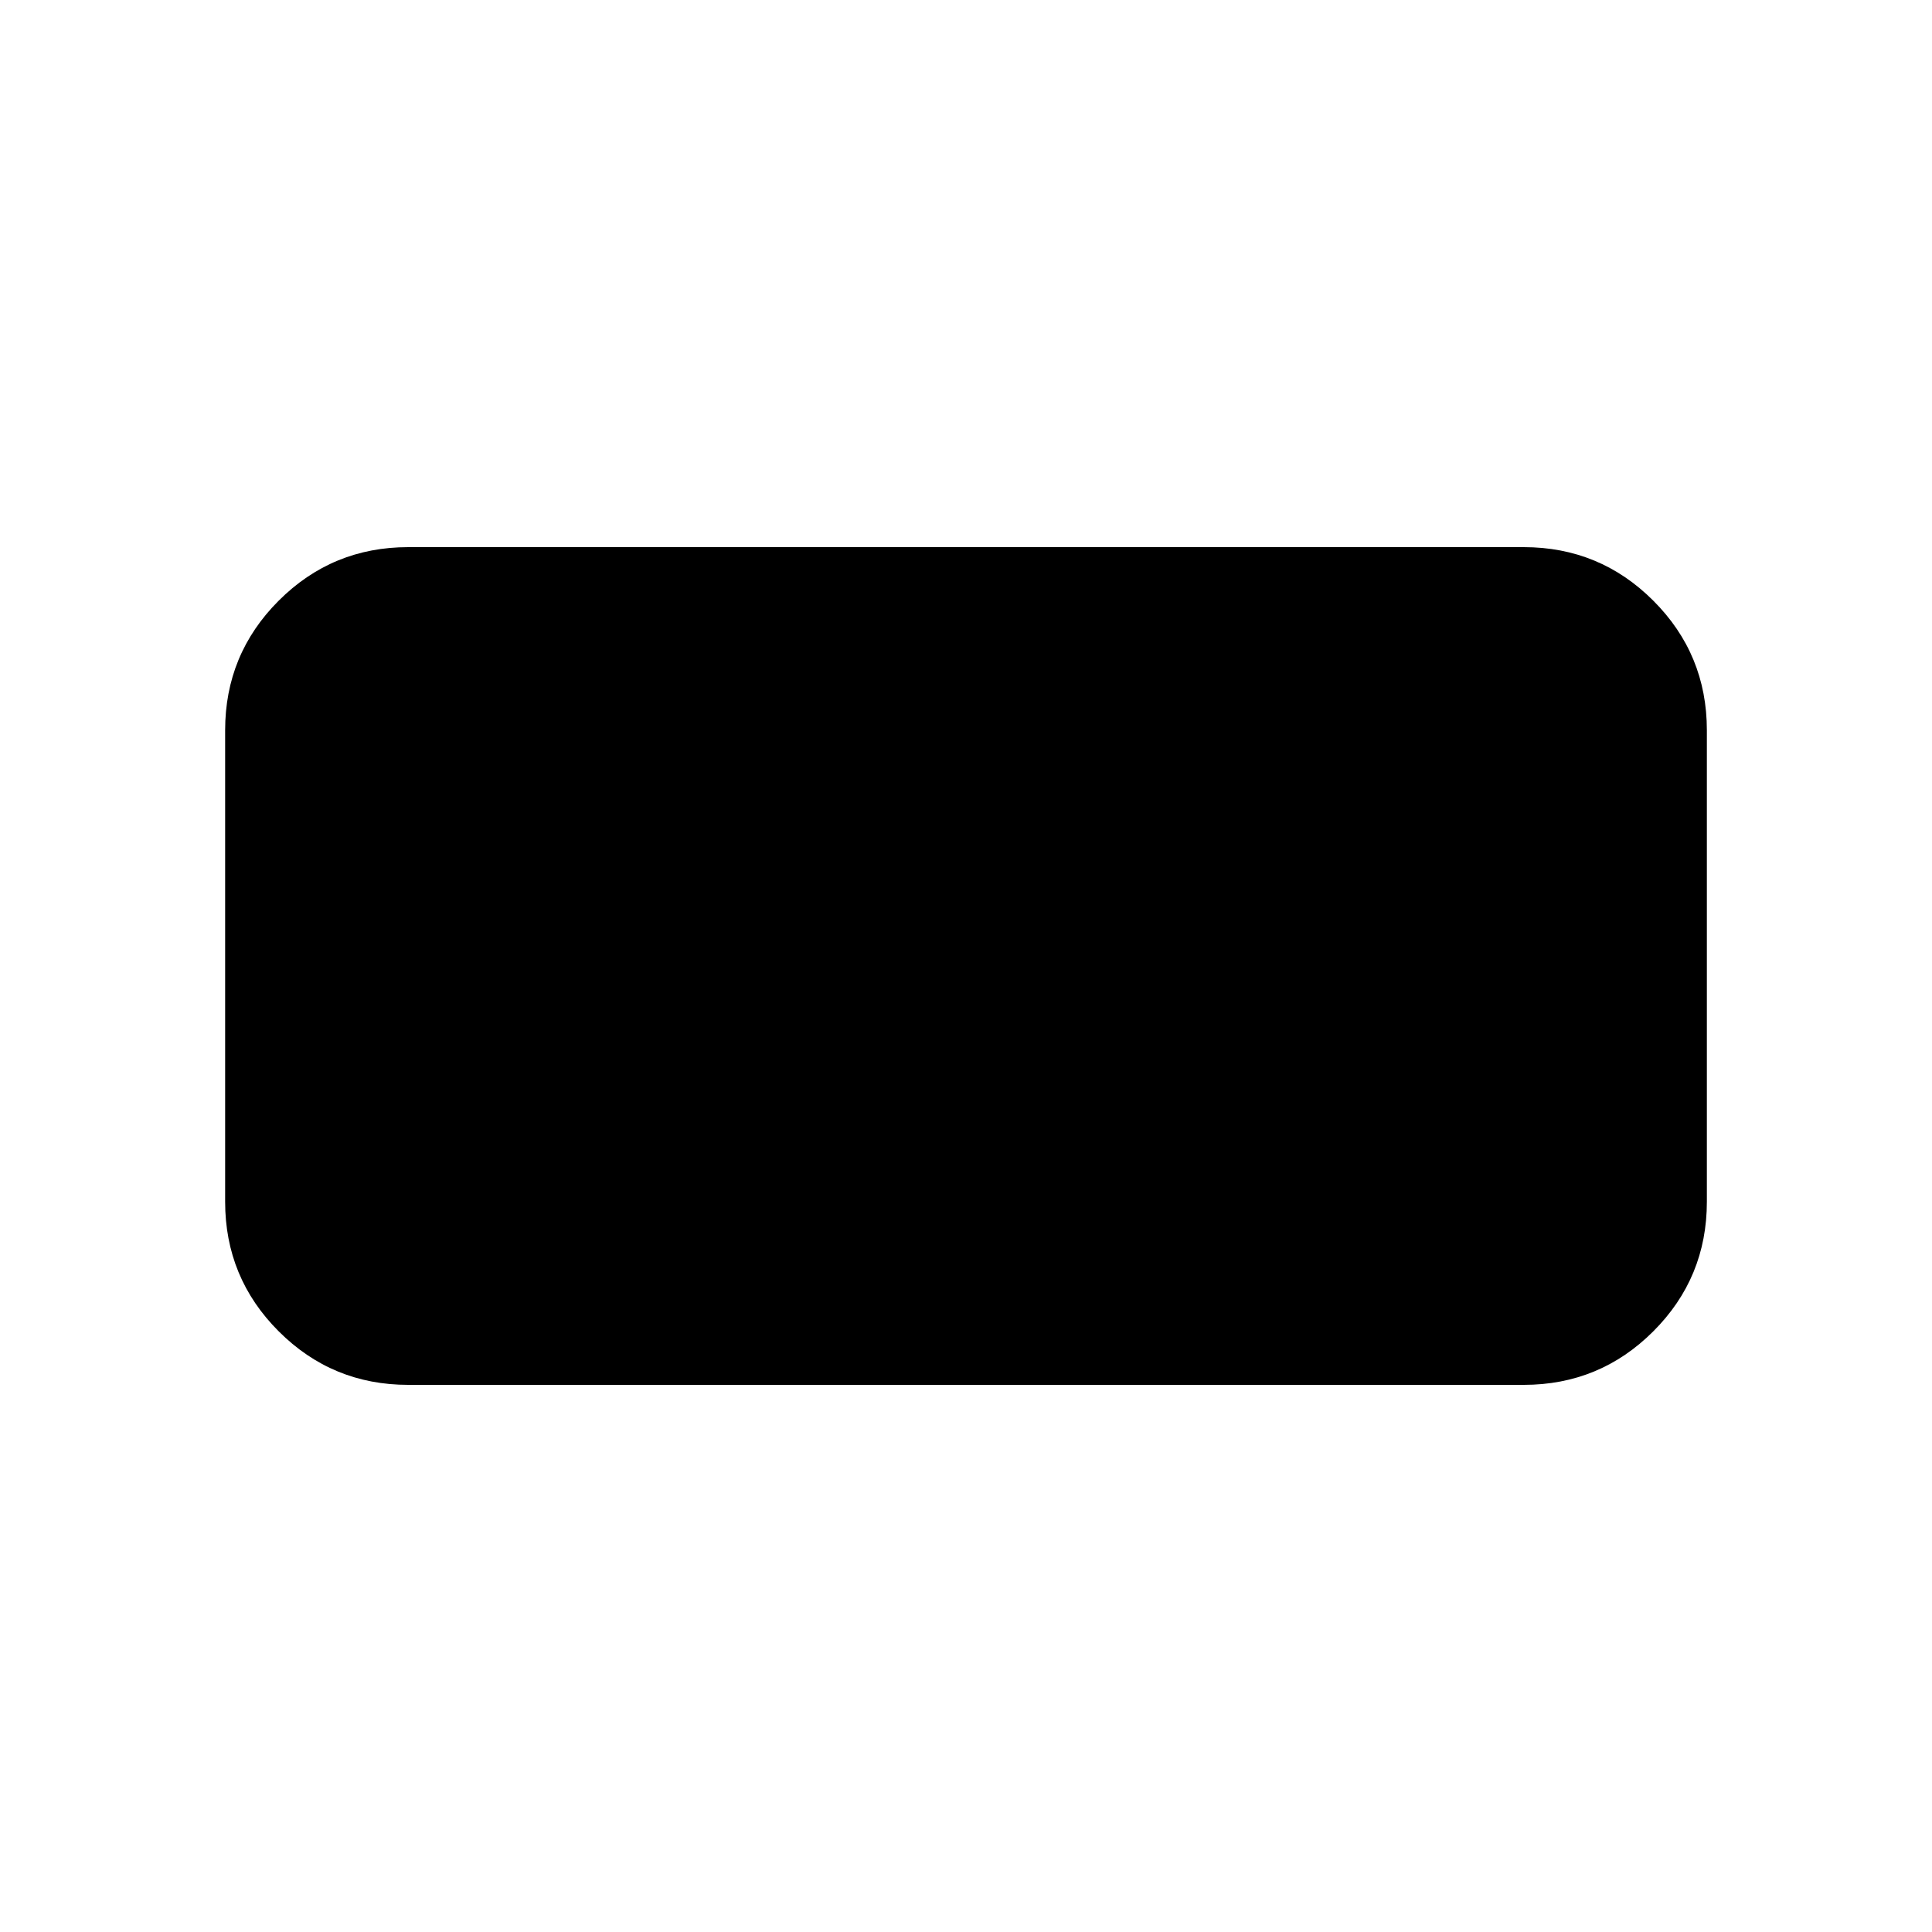 <svg xmlns="http://www.w3.org/2000/svg" height="24" viewBox="0 -960 960 960" width="24"><path d="M202.87-271.869q-37.783 0-64.392-26.609-26.609-26.609-26.609-64.392v-234.26q0-37.783 26.609-64.392 26.609-26.609 64.392-26.609h554.26q37.783 0 64.392 26.609 26.609 26.609 26.609 64.392v234.26q0 37.783-26.609 64.392-26.609 26.609-64.392 26.609H202.87Z"/></svg>